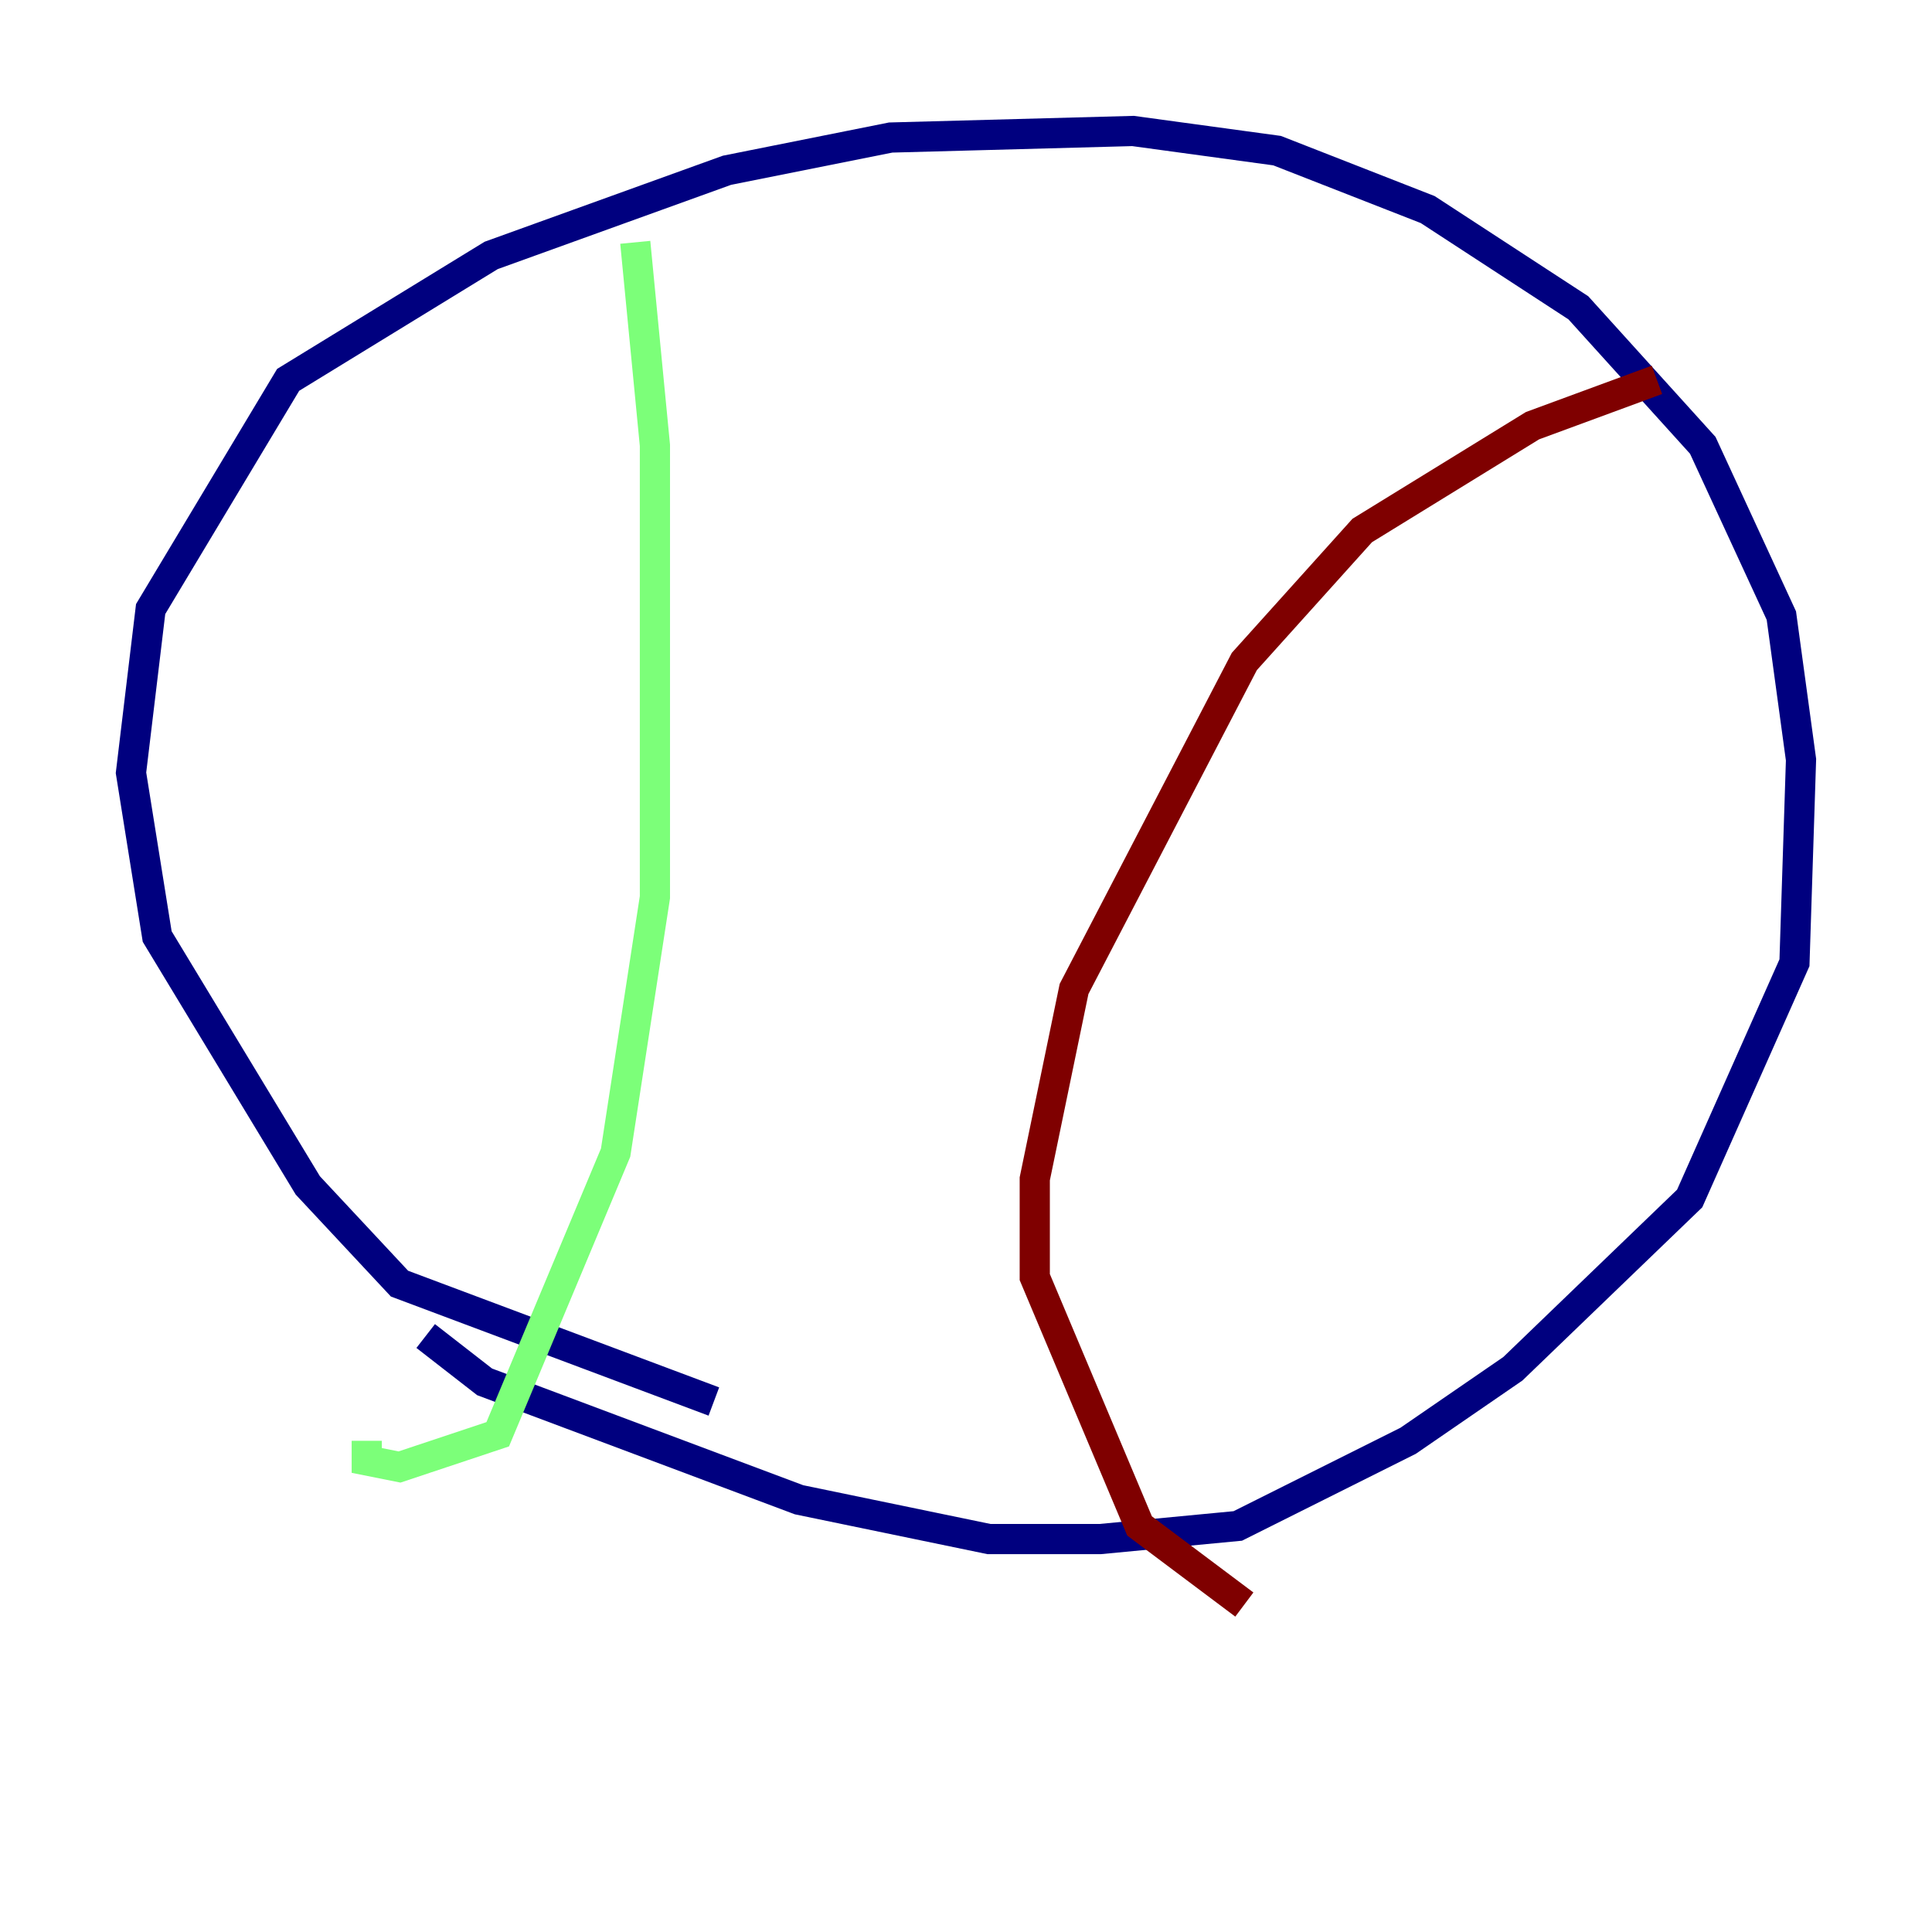 <?xml version="1.0" encoding="utf-8" ?>
<svg baseProfile="tiny" height="128" version="1.2" viewBox="0,0,128,128" width="128" xmlns="http://www.w3.org/2000/svg" xmlns:ev="http://www.w3.org/2001/xml-events" xmlns:xlink="http://www.w3.org/1999/xlink"><defs /><polyline fill="none" points="47.295,92.854 26.468,85.044 20.393,78.536 10.414,62.047 8.678,51.2 9.98,40.352 19.091,25.166 32.542,16.922 48.163,11.281 59.01,9.112 75.064,8.678 84.61,9.98 94.59,13.885 104.57,20.393 112.814,29.505 118.02,40.786 119.322,50.332 118.888,63.783 111.946,79.403 100.231,90.685 93.288,95.458 82.007,101.098 72.895,101.966 65.519,101.966 52.936,99.363 32.108,91.552 28.203,88.515" stroke="#00007f" stroke-width="2" /><polyline fill="none" points="42.088,16.054 43.39,29.505 43.39,59.444 40.786,76.366 32.976,95.024 26.468,97.193 24.298,96.759 24.298,95.458" stroke="#7cff79" stroke-width="2" /><polyline fill="none" points="109.776,25.166 101.532,28.203 90.251,35.146 82.441,43.824 71.159,65.519 68.556,78.102 68.556,84.61 75.498,101.098 82.441,106.305" stroke="#7f0000" stroke-width="2" /></svg>